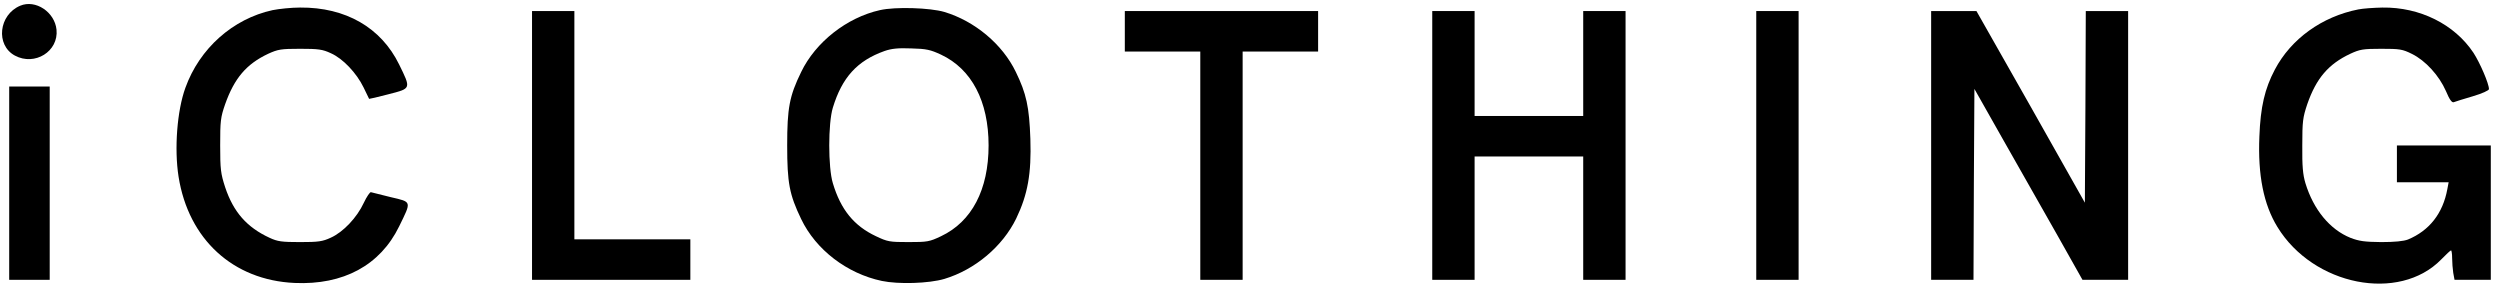 <?xml version="1.0" standalone="no"?>
<!DOCTYPE svg PUBLIC "-//W3C//DTD SVG 20010904//EN"
 "http://www.w3.org/TR/2001/REC-SVG-20010904/DTD/svg10.dtd">
<svg version="1.0" xmlns="http://www.w3.org/2000/svg"
 width="1358pt" height="164pt" viewBox="0 0 1358 164"
 preserveAspectRatio="xMidYMid meet">
<g transform="translate(0,164) scale(0.1,-0.1)"
fill="#000000" stroke="none">
<path d="M110 1609 c-117 -49 -135 -214 -29 -271 108 -58 238 23 226 141 -10
96 -114 165 -197 130z"/>
<path d="M1481 1585 c-216 -47 -397 -208 -474 -422 -45 -124 -61 -331 -37
-483 54 -340 296 -562 630 -577 265 -12 465 96 568 307 68 139 70 132 -45 159
-54 13 -102 25 -108 27 -5 2 -23 -24 -39 -58 -37 -80 -112 -159 -179 -189 -45
-21 -68 -24 -167 -24 -99 0 -122 3 -165 23 -124 57 -197 140 -242 275 -24 74
-27 97 -27 227 0 133 2 152 27 224 50 141 115 218 234 274 53 24 69 27 173 27
99 0 122 -3 167 -24 66 -29 140 -108 178 -186 16 -33 29 -61 30 -62 0 -1 48
10 105 25 125 32 123 29 58 162 -98 200 -290 311 -538 309 -47 0 -114 -7 -149
-14z"/>
<path d="M4780 1585 c-180 -40 -350 -174 -428 -336 -64 -131 -76 -196 -76
-399 0 -204 12 -267 76 -400 80 -167 249 -296 438 -336 90 -19 256 -14 340 11
166 50 316 176 390 328 63 131 83 244 77 432 -6 175 -22 247 -79 364 -72 150
-222 276 -388 326 -78 23 -267 29 -350 10z m332 -242 c166 -78 258 -253 258
-493 0 -240 -91 -414 -258 -493 -63 -30 -74 -32 -177 -32 -103 0 -114 2 -177
32 -119 56 -191 144 -234 288 -26 85 -26 325 0 410 50 164 132 255 281 308 38
13 73 17 145 14 82 -2 104 -7 162 -34z"/>
<path d="M12811 1589 c-198 -39 -366 -160 -454 -327 -55 -104 -78 -203 -84
-363 -9 -210 23 -370 98 -492 195 -319 661 -411 890 -176 26 27 50 49 53 49 3
0 6 -19 6 -42 0 -24 3 -60 6 -80 l7 -38 98 0 99 0 0 365 0 365 -255 0 -255 0
0 -100 0 -100 140 0 141 0 -7 -37 c-24 -132 -98 -226 -214 -274 -23 -9 -72
-14 -145 -14 -91 1 -120 5 -167 23 -112 45 -201 153 -245 297 -14 47 -18 92
-17 205 0 132 3 152 27 224 49 141 115 218 234 274 52 24 69 27 168 27 100 0
115 -2 167 -28 73 -36 147 -117 184 -201 20 -48 33 -65 43 -61 8 3 54 18 103
32 51 15 88 32 88 39 0 30 -49 143 -84 197 -103 155 -291 249 -495 246 -47 -1
-106 -5 -130 -10z"/>
<path d="M2890 850 l0 -730 430 0 430 0 0 110 0 110 -315 0 -315 0 0 620 0
620 -115 0 -115 0 0 -730z"/>
<path d="M6110 1470 l0 -110 205 0 205 0 0 -620 0 -620 115 0 115 0 0 620 0
620 205 0 205 0 0 110 0 110 -525 0 -525 0 0 -110z"/>
<path d="M7780 850 l0 -730 115 0 115 0 0 335 0 335 295 0 295 0 0 -335 0
-335 115 0 115 0 0 730 0 730 -115 0 -115 0 0 -285 0 -285 -295 0 -295 0 0
285 0 285 -115 0 -115 0 0 -730z"/>
<path d="M9540 850 l0 -730 115 0 115 0 0 730 0 730 -115 0 -115 0 0 -730z"/>
<path d="M10490 850 l0 -730 115 0 115 0 2 519 3 518 159 -281 c88 -155 220
-388 294 -518 l134 -238 124 0 124 0 0 730 0 730 -115 0 -115 0 -2 -520 -3
-521 -294 521 -295 520 -123 0 -123 0 0 -730z"/>
<path d="M50 645 l0 -525 110 0 110 0 0 525 0 525 -110 0 -110 0 0 -525z"/>
</g>
</svg>

